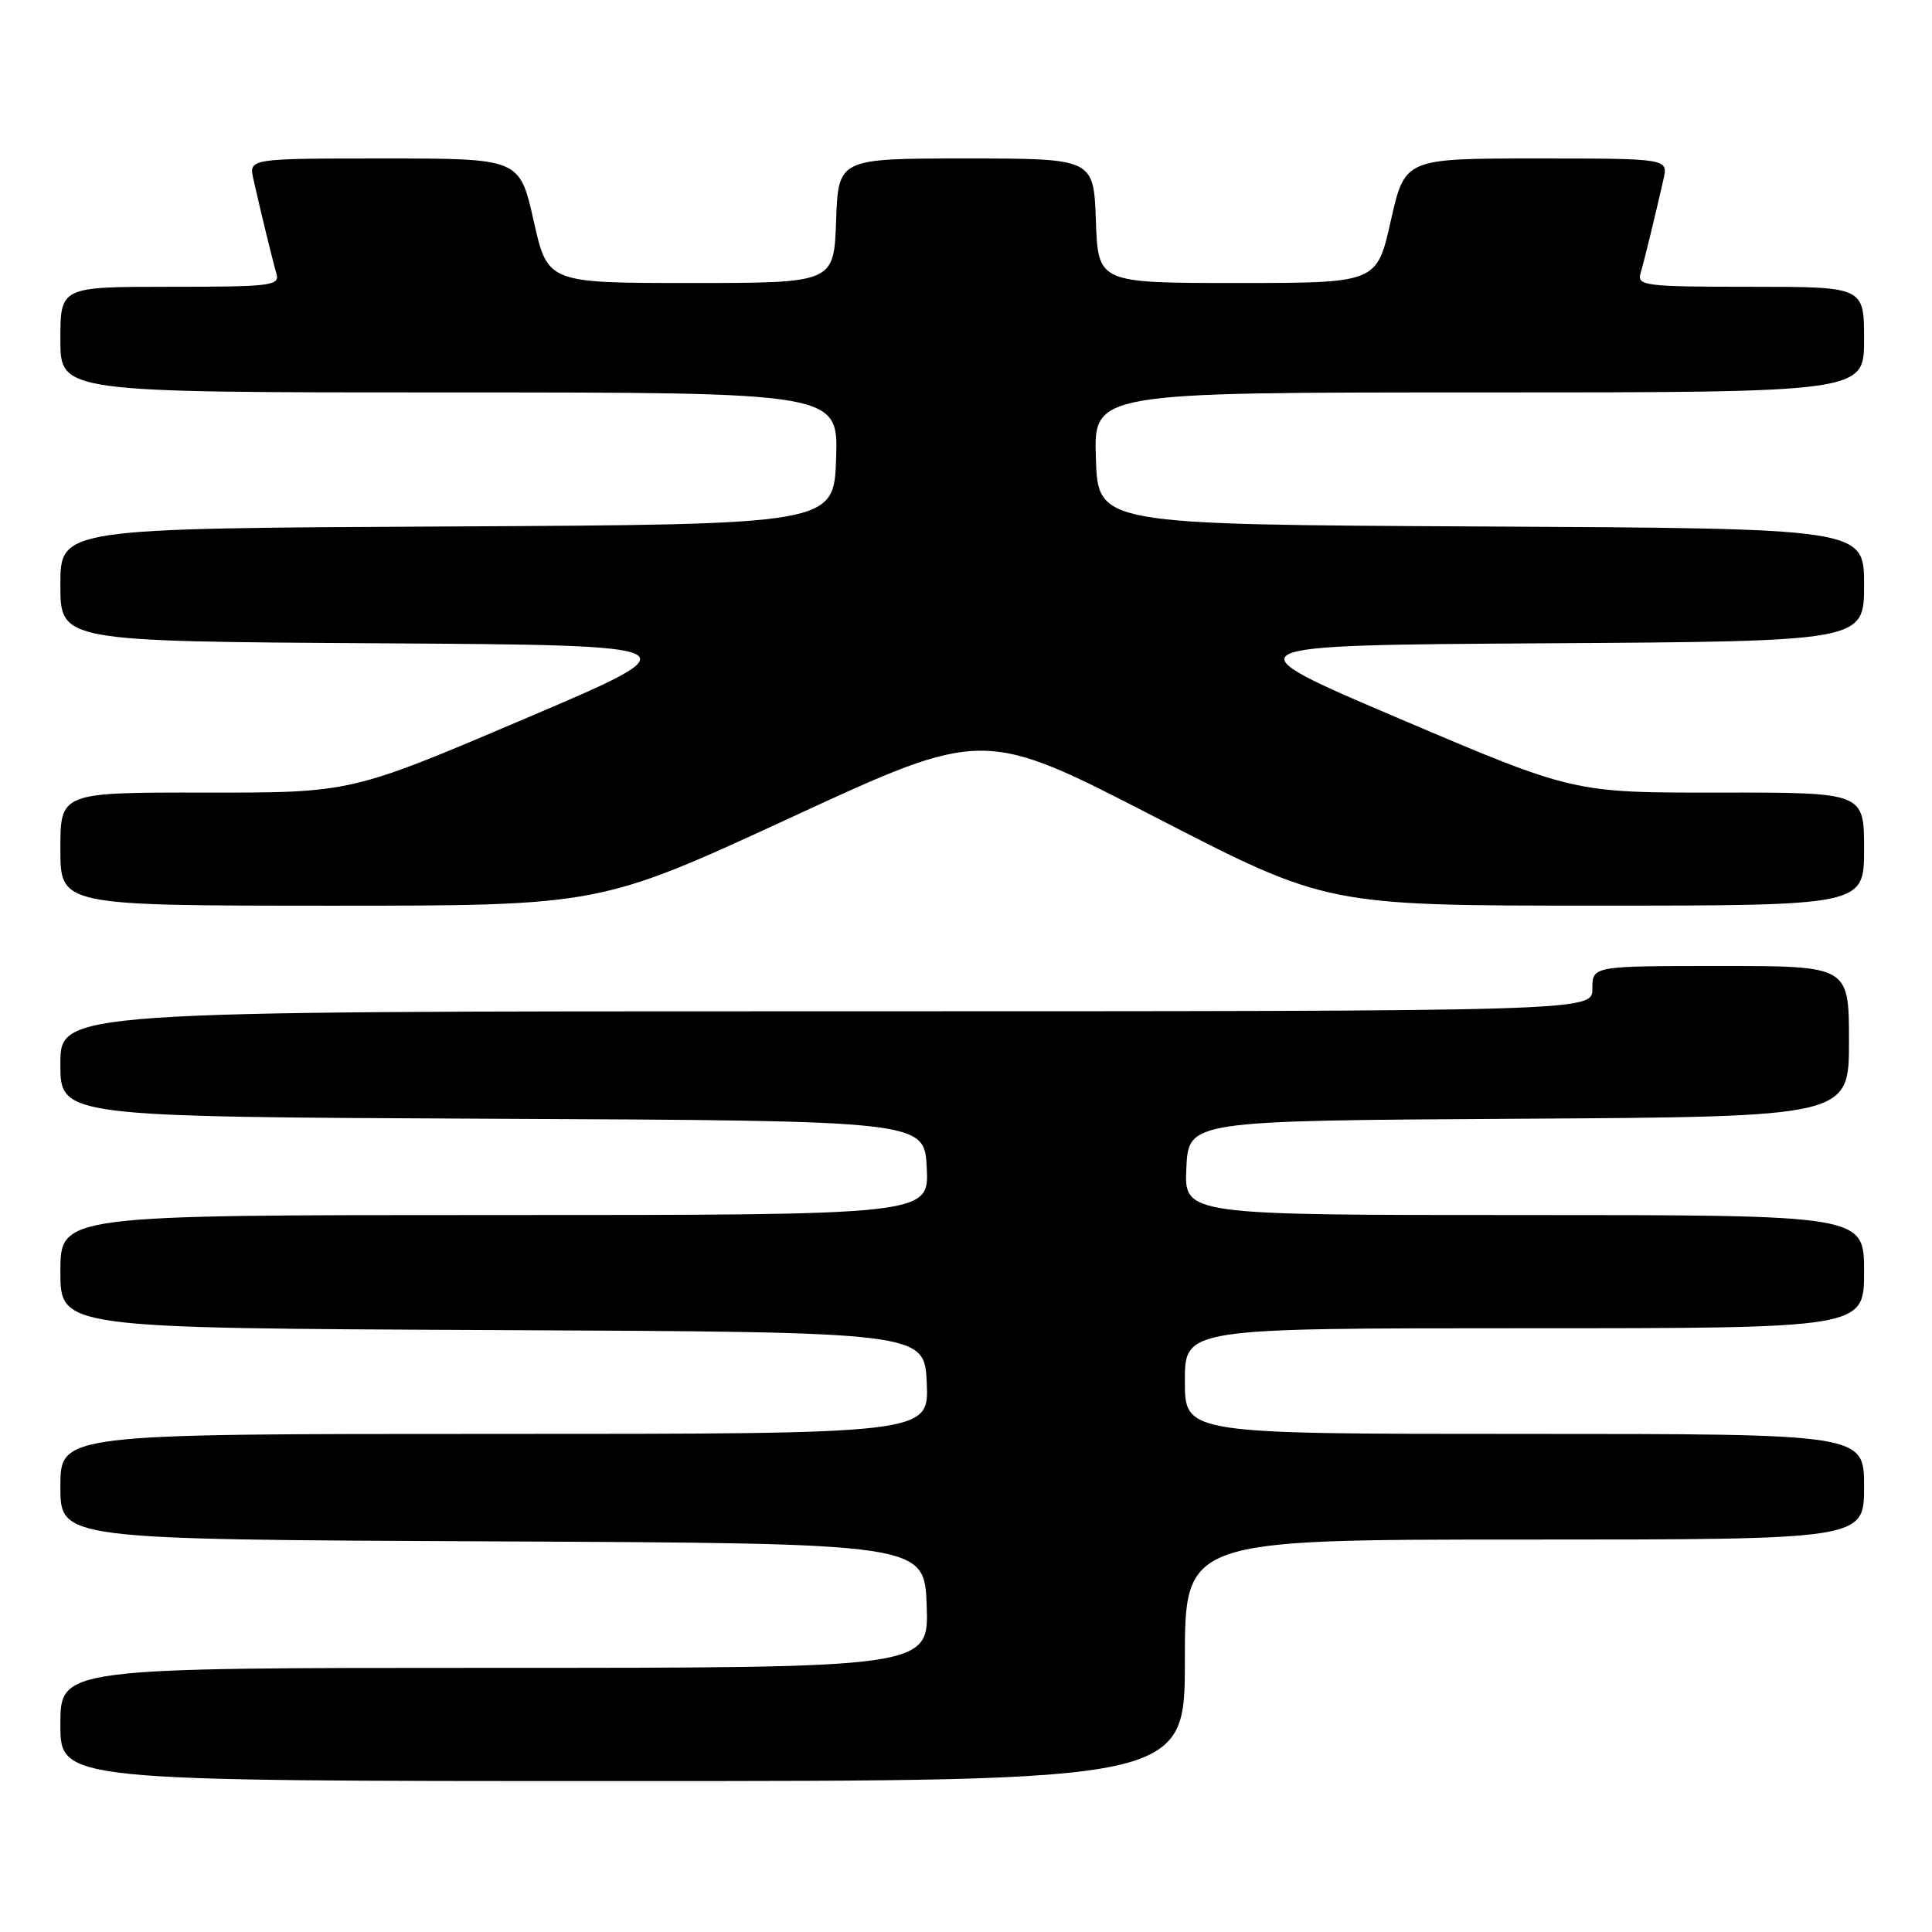 <?xml version="1.0" encoding="UTF-8" standalone="no"?>
<!DOCTYPE svg PUBLIC "-//W3C//DTD SVG 1.1//EN" "http://www.w3.org/Graphics/SVG/1.1/DTD/svg11.dtd" >
<svg xmlns="http://www.w3.org/2000/svg" xmlns:xlink="http://www.w3.org/1999/xlink" version="1.1" viewBox="0 0 256 256">
 <g >
 <path fill="currentColor"
d=" M 157.00 220.00 C 157.00 204.00 157.00 204.00 202.00 204.00 C 247.00 204.00 247.00 204.00 247.00 197.00 C 247.00 190.00 247.00 190.00 202.00 190.00 C 157.00 190.00 157.00 190.00 157.00 183.00 C 157.00 176.00 157.00 176.00 202.00 176.00 C 247.00 176.00 247.00 176.00 247.00 168.50 C 247.00 161.00 247.00 161.00 201.95 161.00 C 156.90 161.00 156.90 161.00 157.20 154.75 C 157.50 148.50 157.50 148.50 201.25 148.24 C 245.00 147.98 245.00 147.98 245.00 137.99 C 245.00 128.00 245.00 128.00 228.00 128.00 C 211.00 128.00 211.00 128.00 211.00 131.00 C 211.00 134.00 211.00 134.00 109.50 134.00 C 8.00 134.00 8.00 134.00 8.00 140.99 C 8.00 147.98 8.00 147.98 65.25 148.24 C 122.50 148.50 122.50 148.50 122.80 154.75 C 123.10 161.00 123.10 161.00 65.55 161.00 C 8.00 161.00 8.00 161.00 8.00 168.49 C 8.00 175.98 8.00 175.98 65.25 176.24 C 122.50 176.50 122.50 176.50 122.80 183.25 C 123.09 190.00 123.09 190.00 65.55 190.00 C 8.00 190.00 8.00 190.00 8.00 196.99 C 8.00 203.98 8.00 203.98 65.25 204.24 C 122.50 204.50 122.50 204.50 122.79 212.75 C 123.08 221.00 123.08 221.00 65.54 221.00 C 8.00 221.00 8.00 221.00 8.00 228.50 C 8.00 236.00 8.00 236.00 82.50 236.00 C 157.00 236.00 157.00 236.00 157.00 220.00 Z  M 104.90 108.28 C 130.31 96.54 130.31 96.54 153.06 108.27 C 175.81 120.00 175.81 120.00 211.40 120.00 C 247.00 120.00 247.00 120.00 247.00 112.50 C 247.00 105.00 247.00 105.00 227.75 105.02 C 208.50 105.05 208.50 105.05 185.54 95.27 C 162.58 85.50 162.58 85.50 204.79 85.24 C 247.00 84.98 247.00 84.98 247.00 77.50 C 247.00 70.02 247.00 70.02 196.25 69.76 C 145.50 69.50 145.50 69.50 145.21 60.75 C 144.92 52.00 144.92 52.00 195.96 52.00 C 247.00 52.00 247.00 52.00 247.00 45.00 C 247.00 38.00 247.00 38.00 231.93 38.00 C 218.06 38.00 216.91 37.86 217.37 36.25 C 217.91 34.41 219.37 28.40 220.42 23.75 C 221.04 21.00 221.04 21.00 203.59 21.00 C 186.15 21.00 186.15 21.00 184.29 29.25 C 182.44 37.50 182.44 37.50 163.97 37.50 C 145.50 37.50 145.50 37.50 145.21 29.25 C 144.92 21.00 144.92 21.00 128.00 21.00 C 111.08 21.00 111.08 21.00 110.79 29.25 C 110.50 37.50 110.50 37.50 91.53 37.50 C 72.56 37.50 72.56 37.50 70.71 29.25 C 68.85 21.00 68.85 21.00 50.91 21.00 C 32.96 21.00 32.96 21.00 33.58 23.75 C 34.63 28.40 36.09 34.41 36.63 36.25 C 37.09 37.86 35.97 38.00 22.57 38.00 C 8.00 38.00 8.00 38.00 8.00 45.00 C 8.00 52.00 8.00 52.00 59.54 52.00 C 111.08 52.00 111.08 52.00 110.79 60.75 C 110.50 69.50 110.50 69.50 59.25 69.76 C 8.00 70.02 8.00 70.02 8.00 77.50 C 8.00 84.98 8.00 84.98 50.21 85.24 C 92.42 85.50 92.42 85.50 69.46 95.27 C 46.50 105.05 46.50 105.05 27.25 105.02 C 8.00 105.00 8.00 105.00 8.00 112.50 C 8.00 120.00 8.00 120.00 43.75 120.01 C 79.50 120.01 79.50 120.01 104.90 108.28 Z "/>
</g>
</svg>